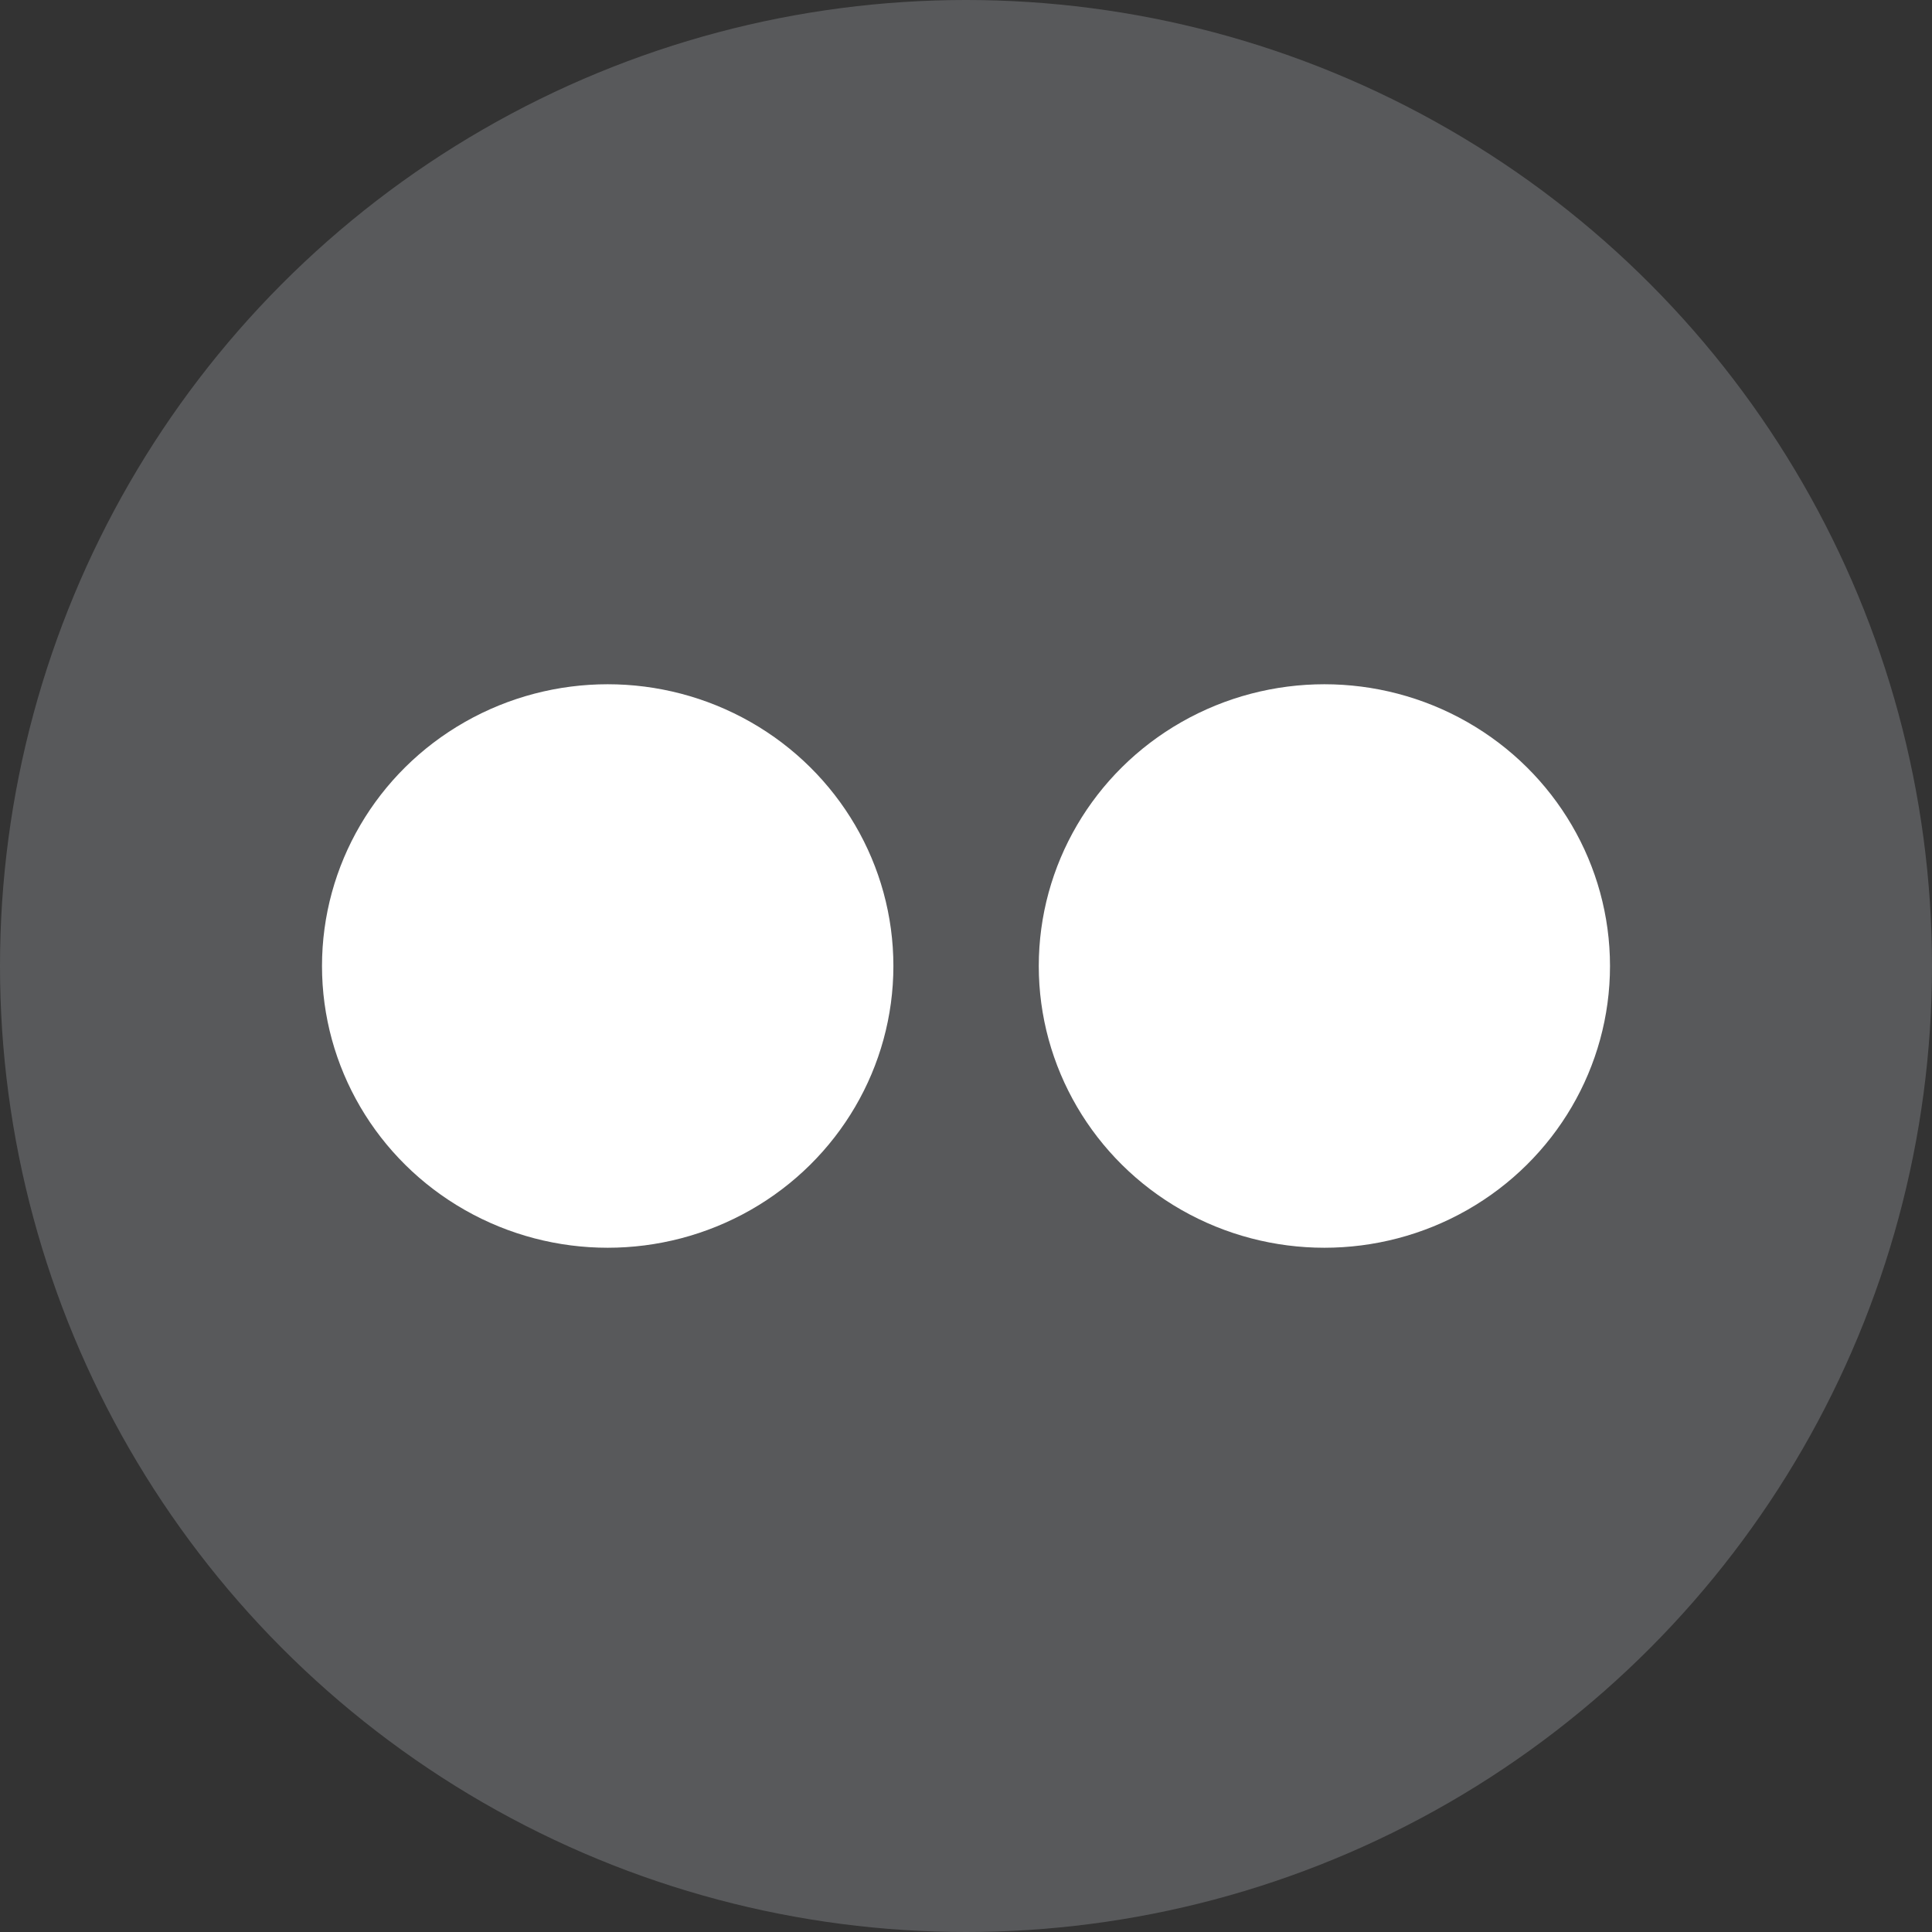 <?xml version="1.0" encoding="iso-8859-1"?>
<!-- Generator: Adobe Illustrator 18.0.0, SVG Export Plug-In . SVG Version: 6.00 Build 0)  -->
<!DOCTYPE svg PUBLIC "-//W3C//DTD SVG 1.1//EN" "http://www.w3.org/Graphics/SVG/1.1/DTD/svg11.dtd">
<svg version="1.1" xmlns="http://www.w3.org/2000/svg" xmlns:xlink="http://www.w3.org/1999/xlink" x="0px" y="0px"
     viewBox="0 0 48 48" style="enable-background:new 0 0 48 48;" xml:space="preserve">
<rect x="0" y="0" width="48" height="48" fill="#333333" stroke="none"/>
<g id="Layer_141">
    <g>
        <circle style="fill:#58595B;" cx="24" cy="24" r="24"/>
        <g>
            <ellipse style="fill:#FFFFFF;" cx="15.098" cy="24" rx="7.098" ry="7"/>
            <ellipse style="fill:#FFFFFF;" cx="32.904" cy="24" rx="7.096" ry="7"/>
        </g>
    </g>
</g>
<g id="Layer_1">
</g>
</svg>

